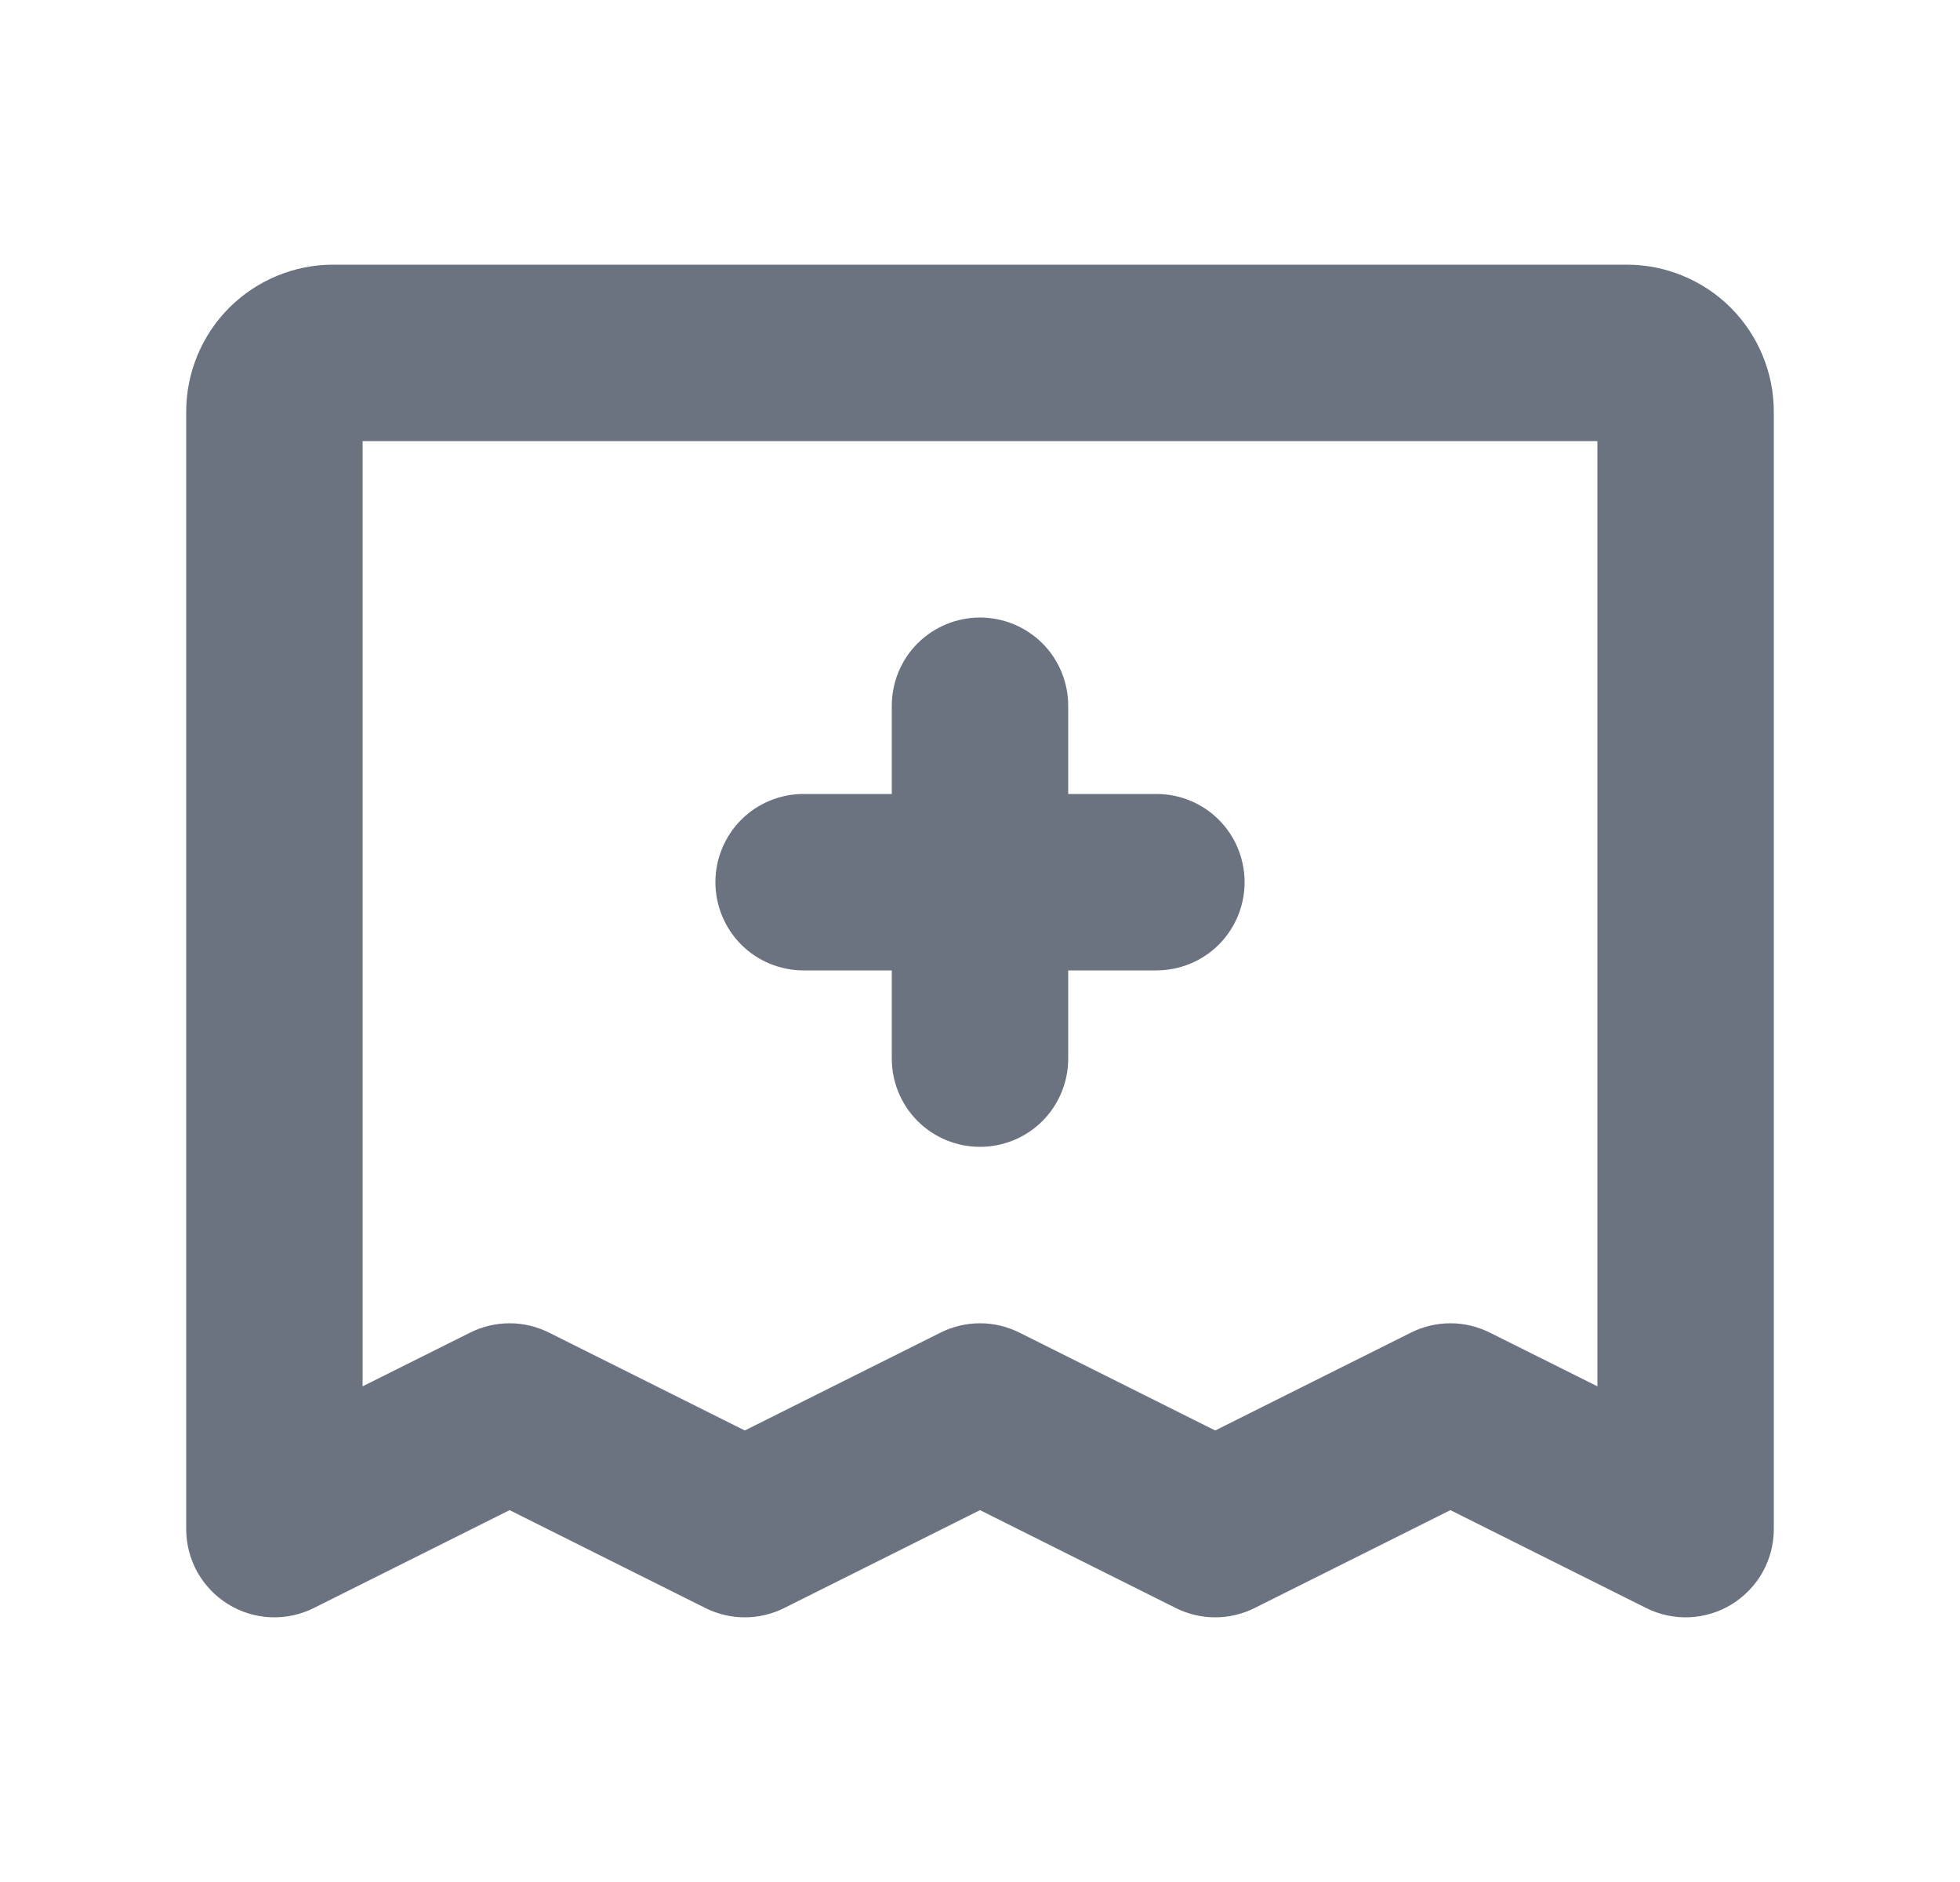 <svg width="25" height="24" viewBox="0 0 25 24" fill="none" xmlns="http://www.w3.org/2000/svg">
<g clip-path="url(#clip0_642_931)">
<path fill-rule="evenodd" clip-rule="evenodd" d="M4.25 3.375H20.75C21.247 3.375 21.724 3.573 22.076 3.924C22.427 4.276 22.625 4.753 22.625 5.25V19.5C22.625 19.692 22.576 19.88 22.483 20.048C22.389 20.215 22.254 20.356 22.091 20.457C21.928 20.558 21.742 20.615 21.55 20.624C21.359 20.632 21.168 20.592 20.997 20.506L18.5 19.258L16.003 20.506C15.847 20.584 15.675 20.625 15.5 20.625C15.325 20.625 15.153 20.584 14.997 20.506L12.5 19.258L10.003 20.506C9.847 20.584 9.675 20.625 9.5 20.625C9.325 20.625 9.153 20.584 8.997 20.506L6.5 19.258L4.003 20.506C3.832 20.592 3.641 20.632 3.45 20.624C3.258 20.615 3.072 20.558 2.909 20.457C2.746 20.356 2.611 20.215 2.517 20.048C2.424 19.88 2.375 19.692 2.375 19.5V5.25C2.375 4.753 2.573 4.276 2.924 3.924C3.276 3.573 3.753 3.375 4.25 3.375ZM19.003 16.994L20.375 17.679V5.625H4.625V17.679L5.997 16.994C6.153 16.916 6.325 16.875 6.5 16.875C6.675 16.875 6.847 16.916 7.003 16.994L9.5 18.242L11.997 16.994C12.153 16.916 12.325 16.875 12.5 16.875C12.675 16.875 12.847 16.916 13.003 16.994L15.5 18.242L17.997 16.994C18.153 16.916 18.325 16.875 18.5 16.875C18.675 16.875 18.847 16.916 19.003 16.994Z" fill="#6B7280"/>
<path fill-rule="evenodd" clip-rule="evenodd" d="M15.546 12.046C15.757 11.835 15.875 11.548 15.875 11.25C15.875 10.952 15.757 10.665 15.546 10.454C15.335 10.243 15.048 10.125 14.75 10.125H13.625V9C13.625 8.702 13.507 8.415 13.296 8.204C13.085 7.994 12.798 7.875 12.5 7.875C12.202 7.875 11.915 7.994 11.704 8.204C11.493 8.415 11.375 8.702 11.375 9V10.125H10.25C9.952 10.125 9.665 10.243 9.454 10.454C9.244 10.665 9.125 10.952 9.125 11.25C9.125 11.548 9.244 11.835 9.454 12.046C9.665 12.257 9.952 12.375 10.25 12.375H11.375V13.5C11.375 13.798 11.493 14.085 11.704 14.296C11.915 14.507 12.202 14.625 12.5 14.625C12.798 14.625 13.085 14.507 13.296 14.296C13.507 14.085 13.625 13.798 13.625 13.5V12.375H14.75C15.048 12.375 15.335 12.257 15.546 12.046Z" fill="#6B7280"/>
</g>
<defs>
<clipPath id="clip0_642_931">
<rect width="24" height="24" fill="white" transform="translate(0.5)"/>
</clipPath>
</defs>
</svg>
